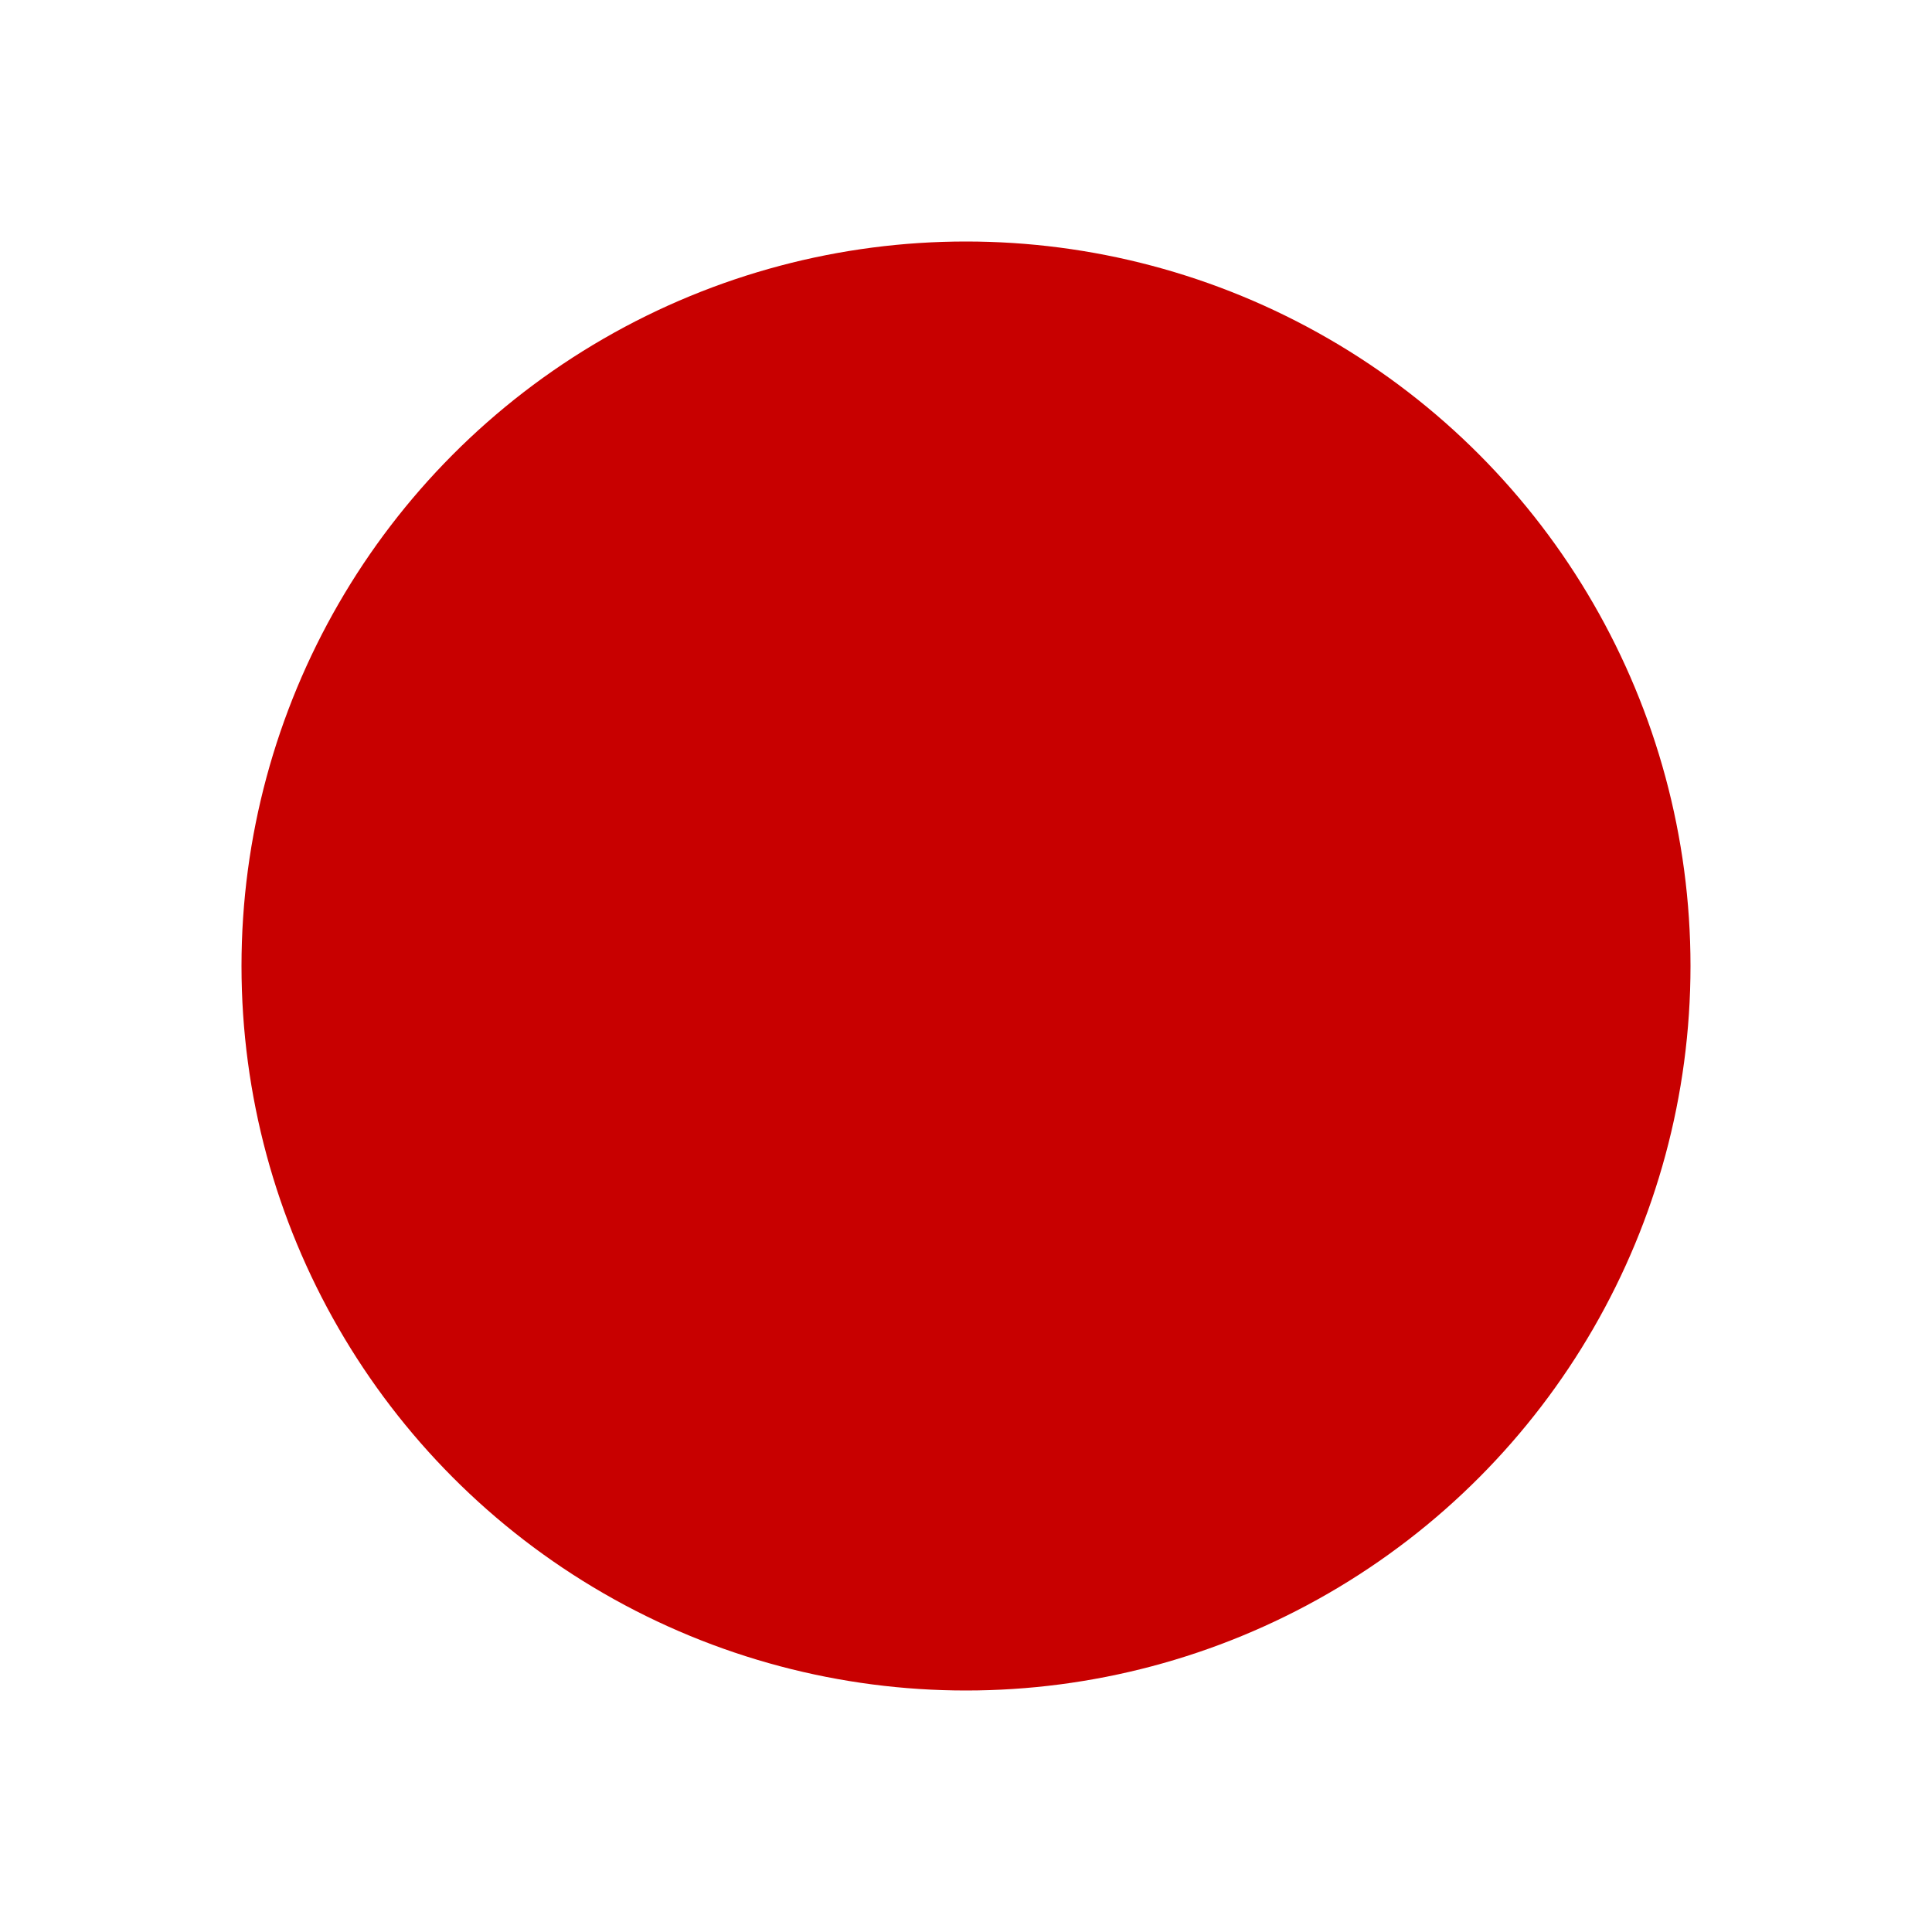 <?xml version="1.0" encoding="UTF-8" standalone="no"?>
<svg
   width="16"
   height="16"
   viewBox="0 0 16 16"
   fill="none"
   version="1.1"
   id="svg6"
   sodipodi:docname="envvar.svg"
   inkscape:version="1.3.2 (091e20e, 2023-11-25, custom)"
   inkscape:export-filename="envvar_32x32.png"
   inkscape:export-xdpi="192"
   inkscape:export-ydpi="192"
   xmlns:inkscape="http://www.inkscape.org/namespaces/inkscape"
   xmlns:sodipodi="http://sodipodi.sourceforge.net/DTD/sodipodi-0.dtd"
   xmlns="http://www.w3.org/2000/svg"
   xmlns:svg="http://www.w3.org/2000/svg">
  <sodipodi:namedview
     id="namedview6"
     pagecolor="#ffffff"
     bordercolor="#eeeeee"
     borderopacity="1"
     inkscape:showpageshadow="0"
     inkscape:pageopacity="0"
     inkscape:pagecheckerboard="0"
     inkscape:deskcolor="#545454"
     inkscape:zoom="24.84375"
     inkscape:cx="9.4792453"
     inkscape:cy="9.2377358"
     inkscape:window-width="1920"
     inkscape:window-height="991"
     inkscape:window-x="-9"
     inkscape:window-y="-9"
     inkscape:window-maximized="1"
     inkscape:current-layer="svg6" />
  <defs
     id="defs6">
    <clipPath
       clipPathUnits="userSpaceOnUse"
       id="clipPath7">
      <g
         id="g8">
        <rect
           width="16"
           height="16"
           fill="#ffffff"
           id="rect8"
           x="0"
           y="0" />
      </g>
    </clipPath>
  </defs>
  <circle
     style="fill:#c80000;stroke:none;stroke-width:2;stroke-linecap:round;paint-order:markers stroke fill"
     id="path1"
     cx="8"
     cy="8"
     r="6" />
</svg>
